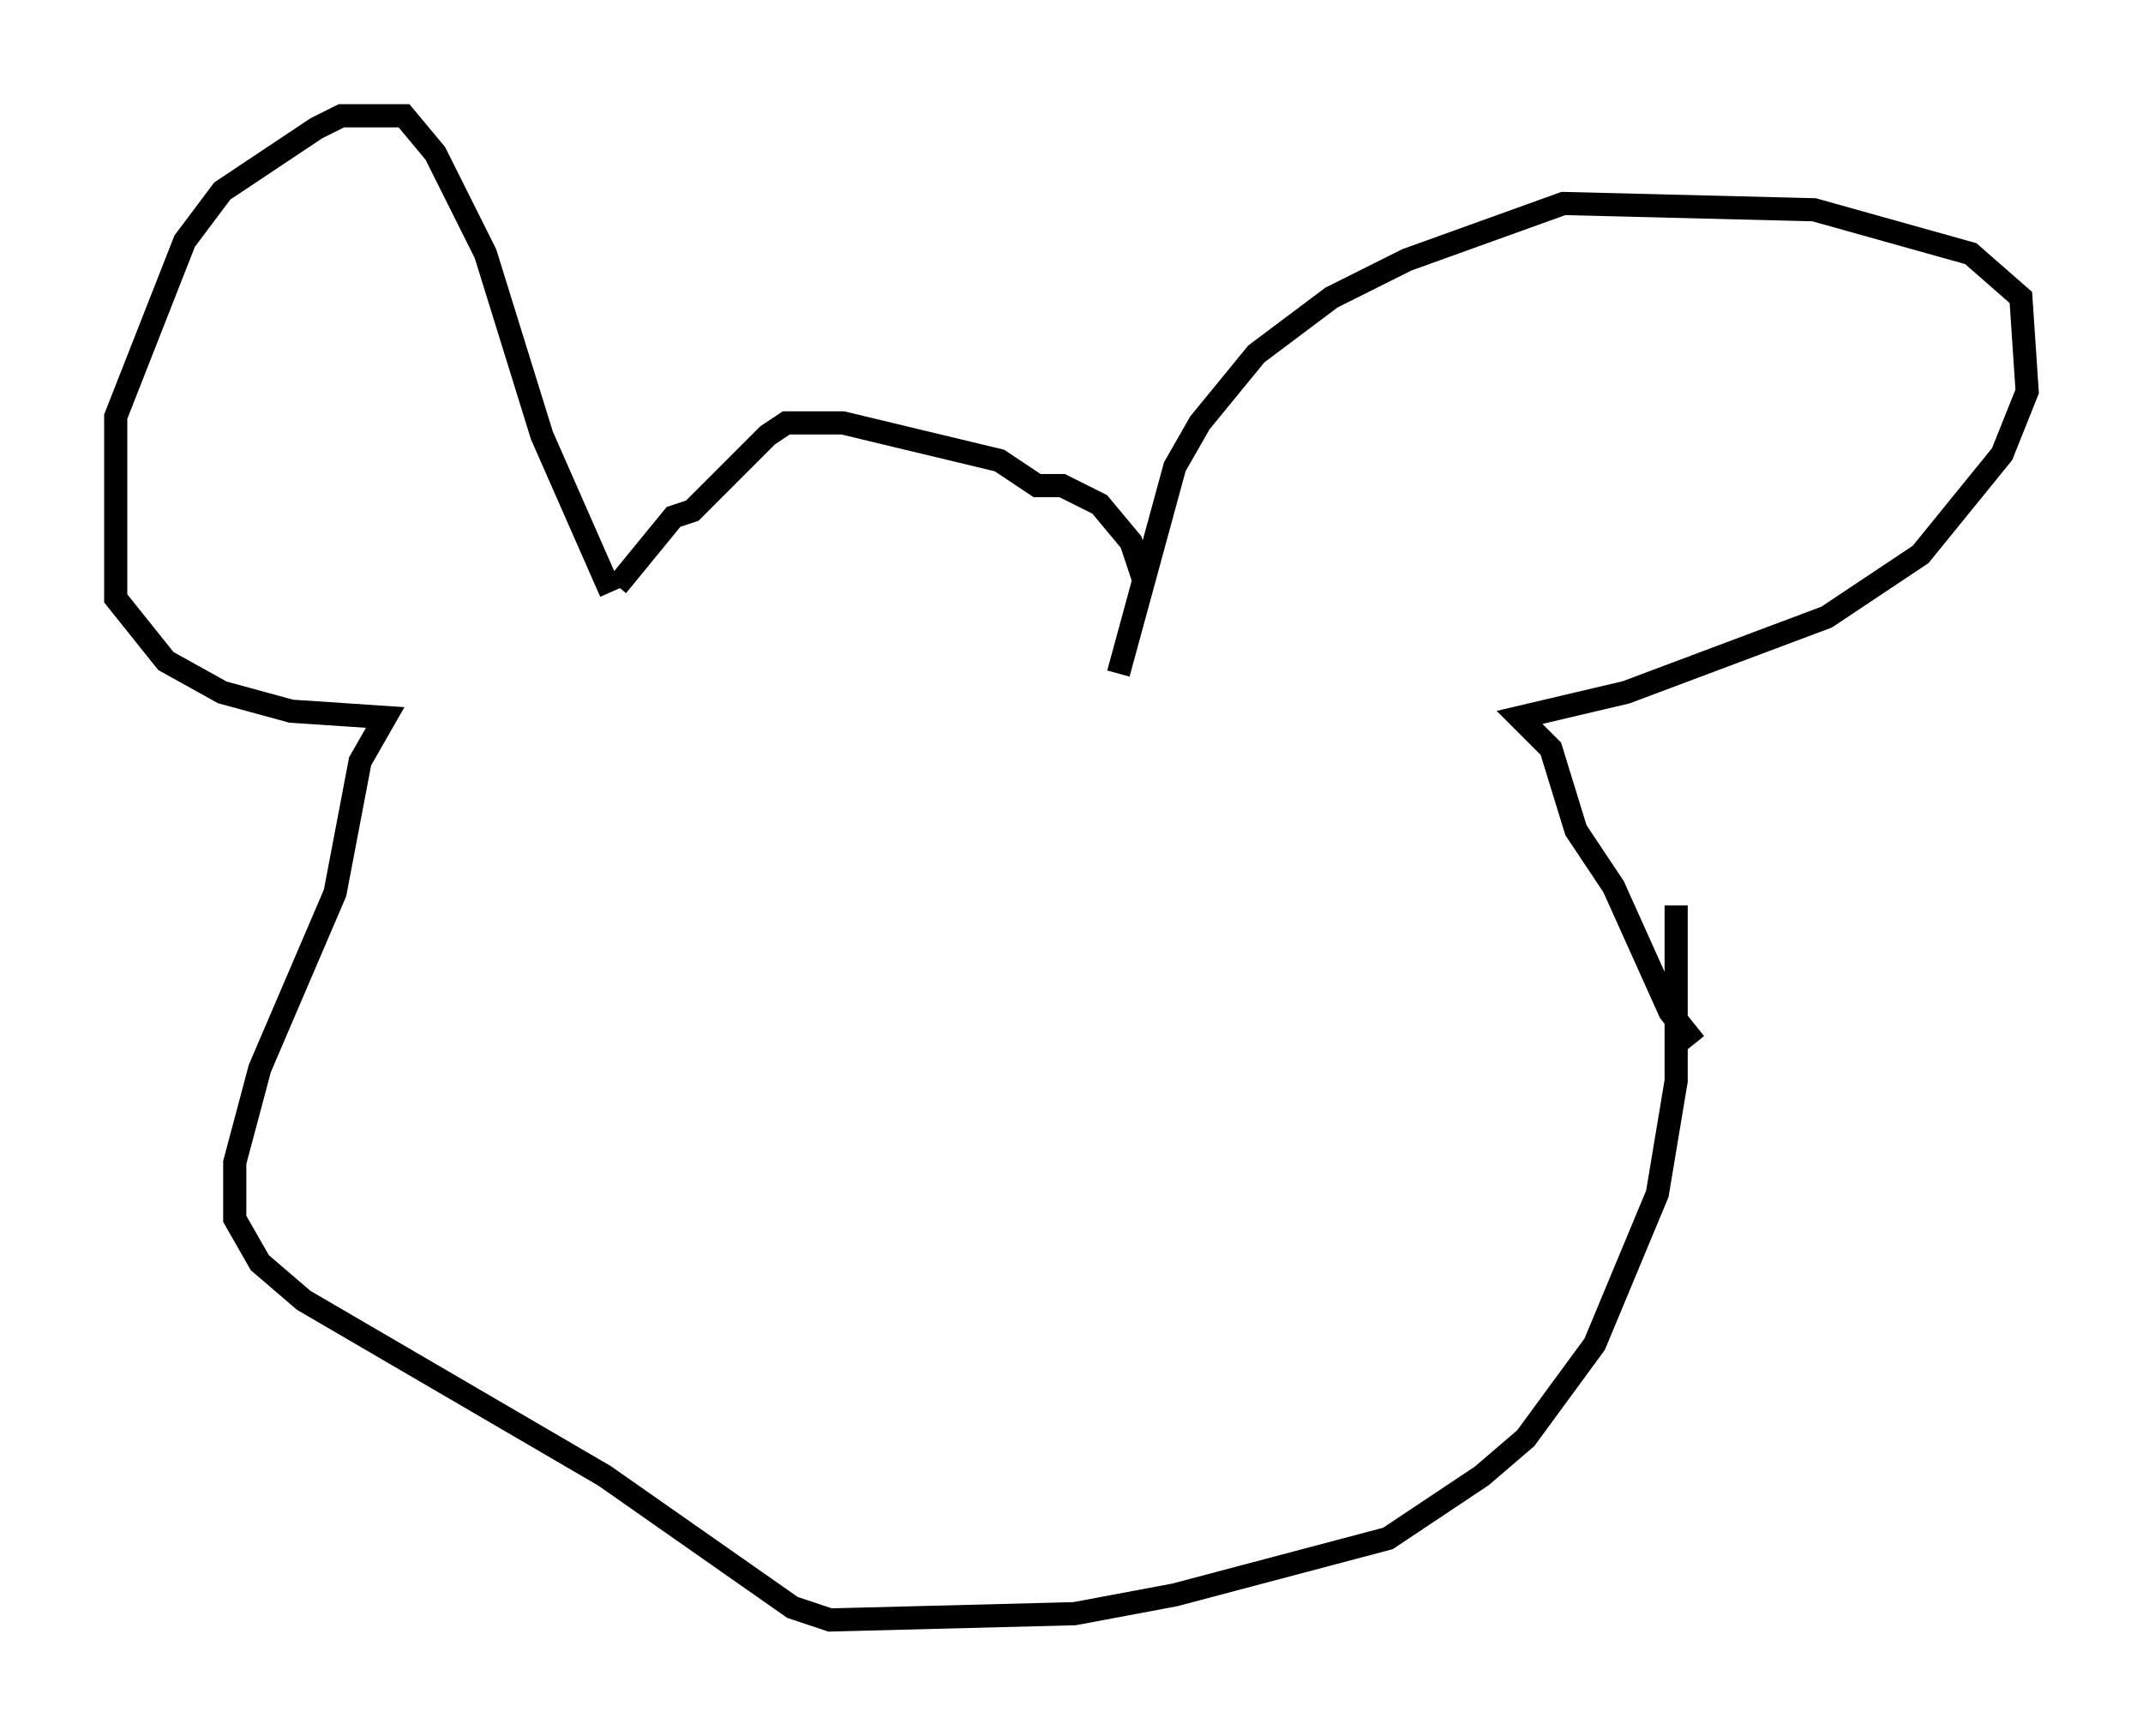 <?xml version="1.0" encoding="utf-8" ?>
<svg baseProfile="full" height="74.952" version="1.1" width="92.543" xmlns="http://www.w3.org/2000/svg" xmlns:ev="http://www.w3.org/2001/xml-events" xmlns:xlink="http://www.w3.org/1999/xlink"><defs /><rect fill="white" height="74.952" width="92.543" x="0" y="0" /><path d="M49.113, 25.839 m0.271, -0.812 l-0.541, -1.624 -1.353, -1.624 l-1.624, -0.812 -1.083, 0.0 l-1.624, -1.083 -6.766, -1.624 l-2.436, 0.0 -0.812, 0.541 l-3.248, 3.248 -0.812, 0.271 l-2.436, 2.977 m-0.271, 0.271 l-2.977, -6.766 -2.436, -7.848 l-2.165, -4.33 -1.353, -1.624 l-2.706, 0.0 -1.083, 0.541 l-4.059, 2.706 -1.624, 2.165 l-2.977, 7.578 0.0, 7.848 l2.165, 2.706 2.436, 1.353 l2.977, 0.812 4.059, 0.271 l-1.083, 1.894 -1.083, 5.683 l-3.248, 7.578 -1.083, 4.059 l0.0, 2.436 1.083, 1.894 l1.894, 1.624 12.99, 7.578 l8.119, 5.683 1.624, 0.541 l10.555, -0.271 4.33, -0.812 l9.202, -2.436 4.059, -2.706 l1.894, -1.624 2.977, -4.059 l2.706, -6.495 0.812, -4.871 l0.0, -7.578 m-24.086, -10.013 l2.436, -8.931 1.083, -1.894 l2.436, -2.977 3.248, -2.436 l3.248, -1.624 6.766, -2.436 l10.825, 0.271 6.766, 1.894 l2.165, 1.894 0.271, 4.059 l-1.083, 2.706 -3.518, 4.33 l-4.059, 2.706 -8.66, 3.248 l-4.601, 1.083 1.353, 1.353 l1.083, 3.518 1.624, 2.436 l2.436, 5.413 1.083, 1.353 " fill="none" stroke="black" stroke-width="1" /></svg>
